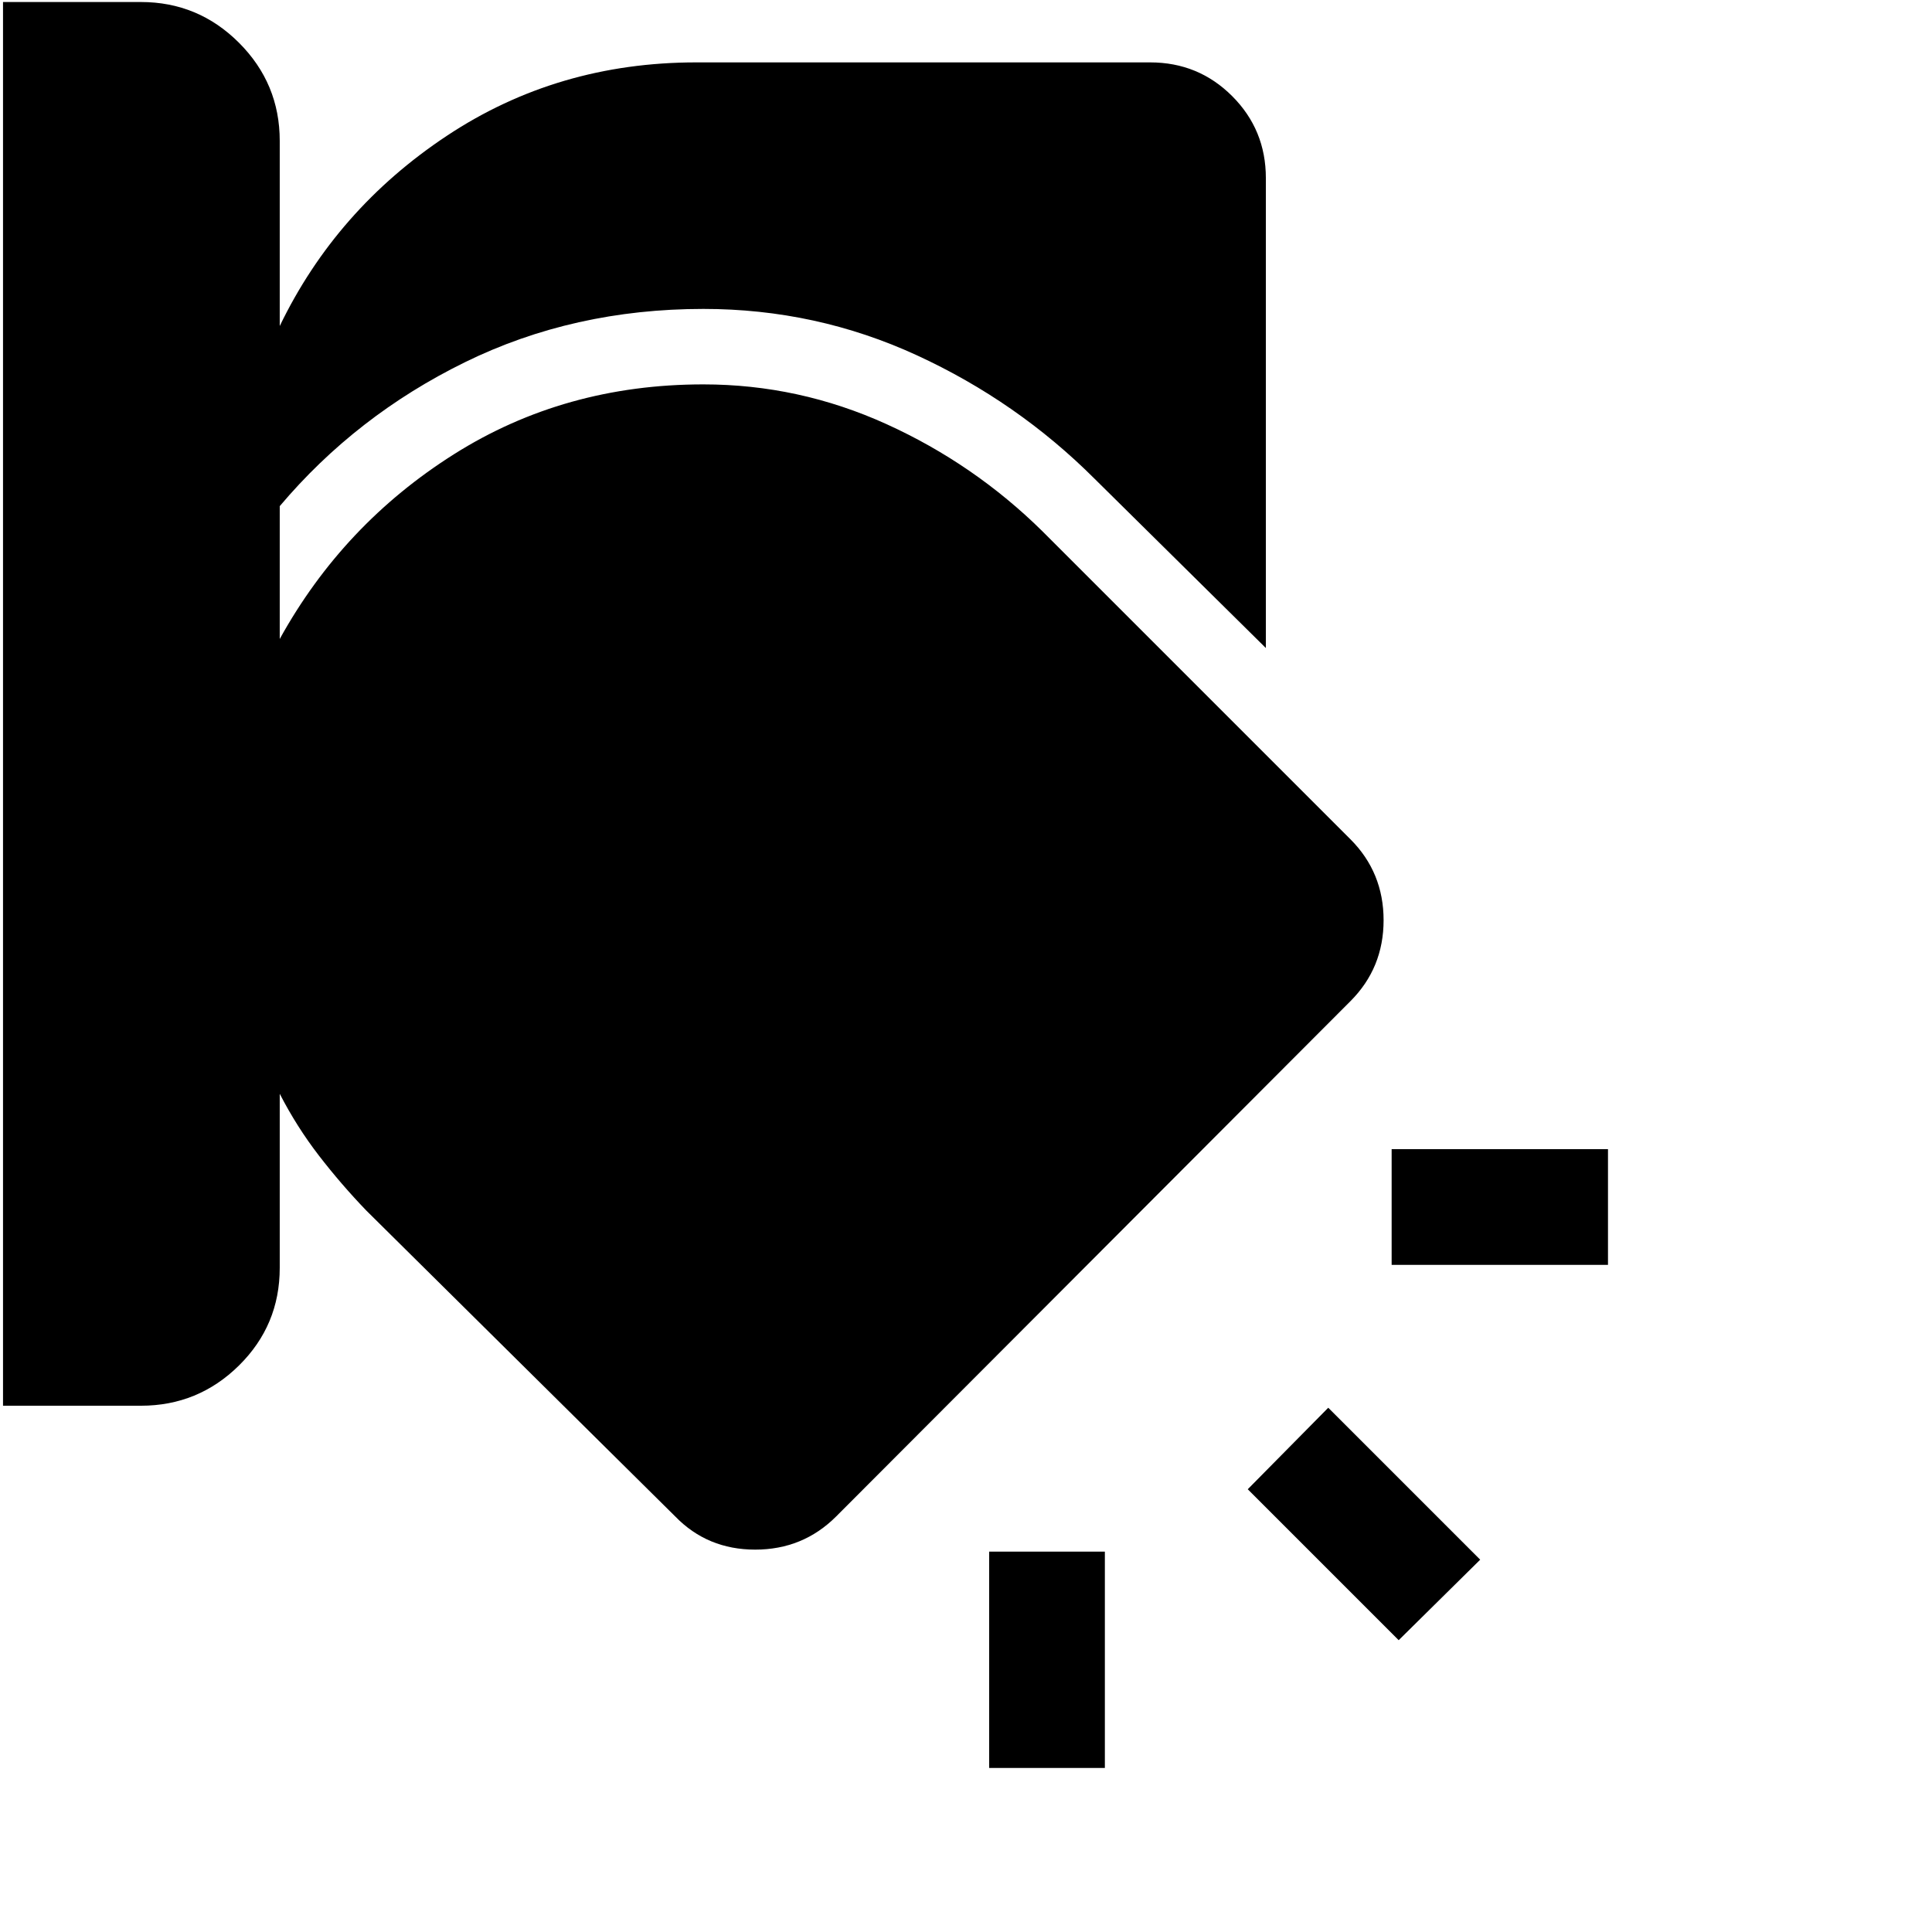 <svg xmlns="http://www.w3.org/2000/svg" height="48" viewBox="0 -960 960 960" width="48"><path d="M491.5-189H549v107.5h-57.5V-189ZM660-260.5l75.5 75.5-40.5 40-75-75 40-40.5ZM1.5-959H70q28.5 0 48.75 20.25T139-890v92q28-58 83-94.5T346-929h225.5q24 0 40.75 16.75T629-871.5V-638l-85-84q-38.5-38.5-88.5-61.5t-106-23Q285-806.5 231-780t-92 71.5v66q31.5-57 86.5-91.75t124-34.75q47.5 0 91 19.75T518-696l153 153q16.5 16.5 16.5 40.25T671-462.5l-255.5 256Q399-190 375.25-190t-39.75-16.5L182-358.5q-12.5-13-23.5-27.25T139-416.5v86.5q0 28.5-20.25 48.5T70-261.5H1.5V-959Zm690 570H799v57.5H691.5V-389Z"/></svg>